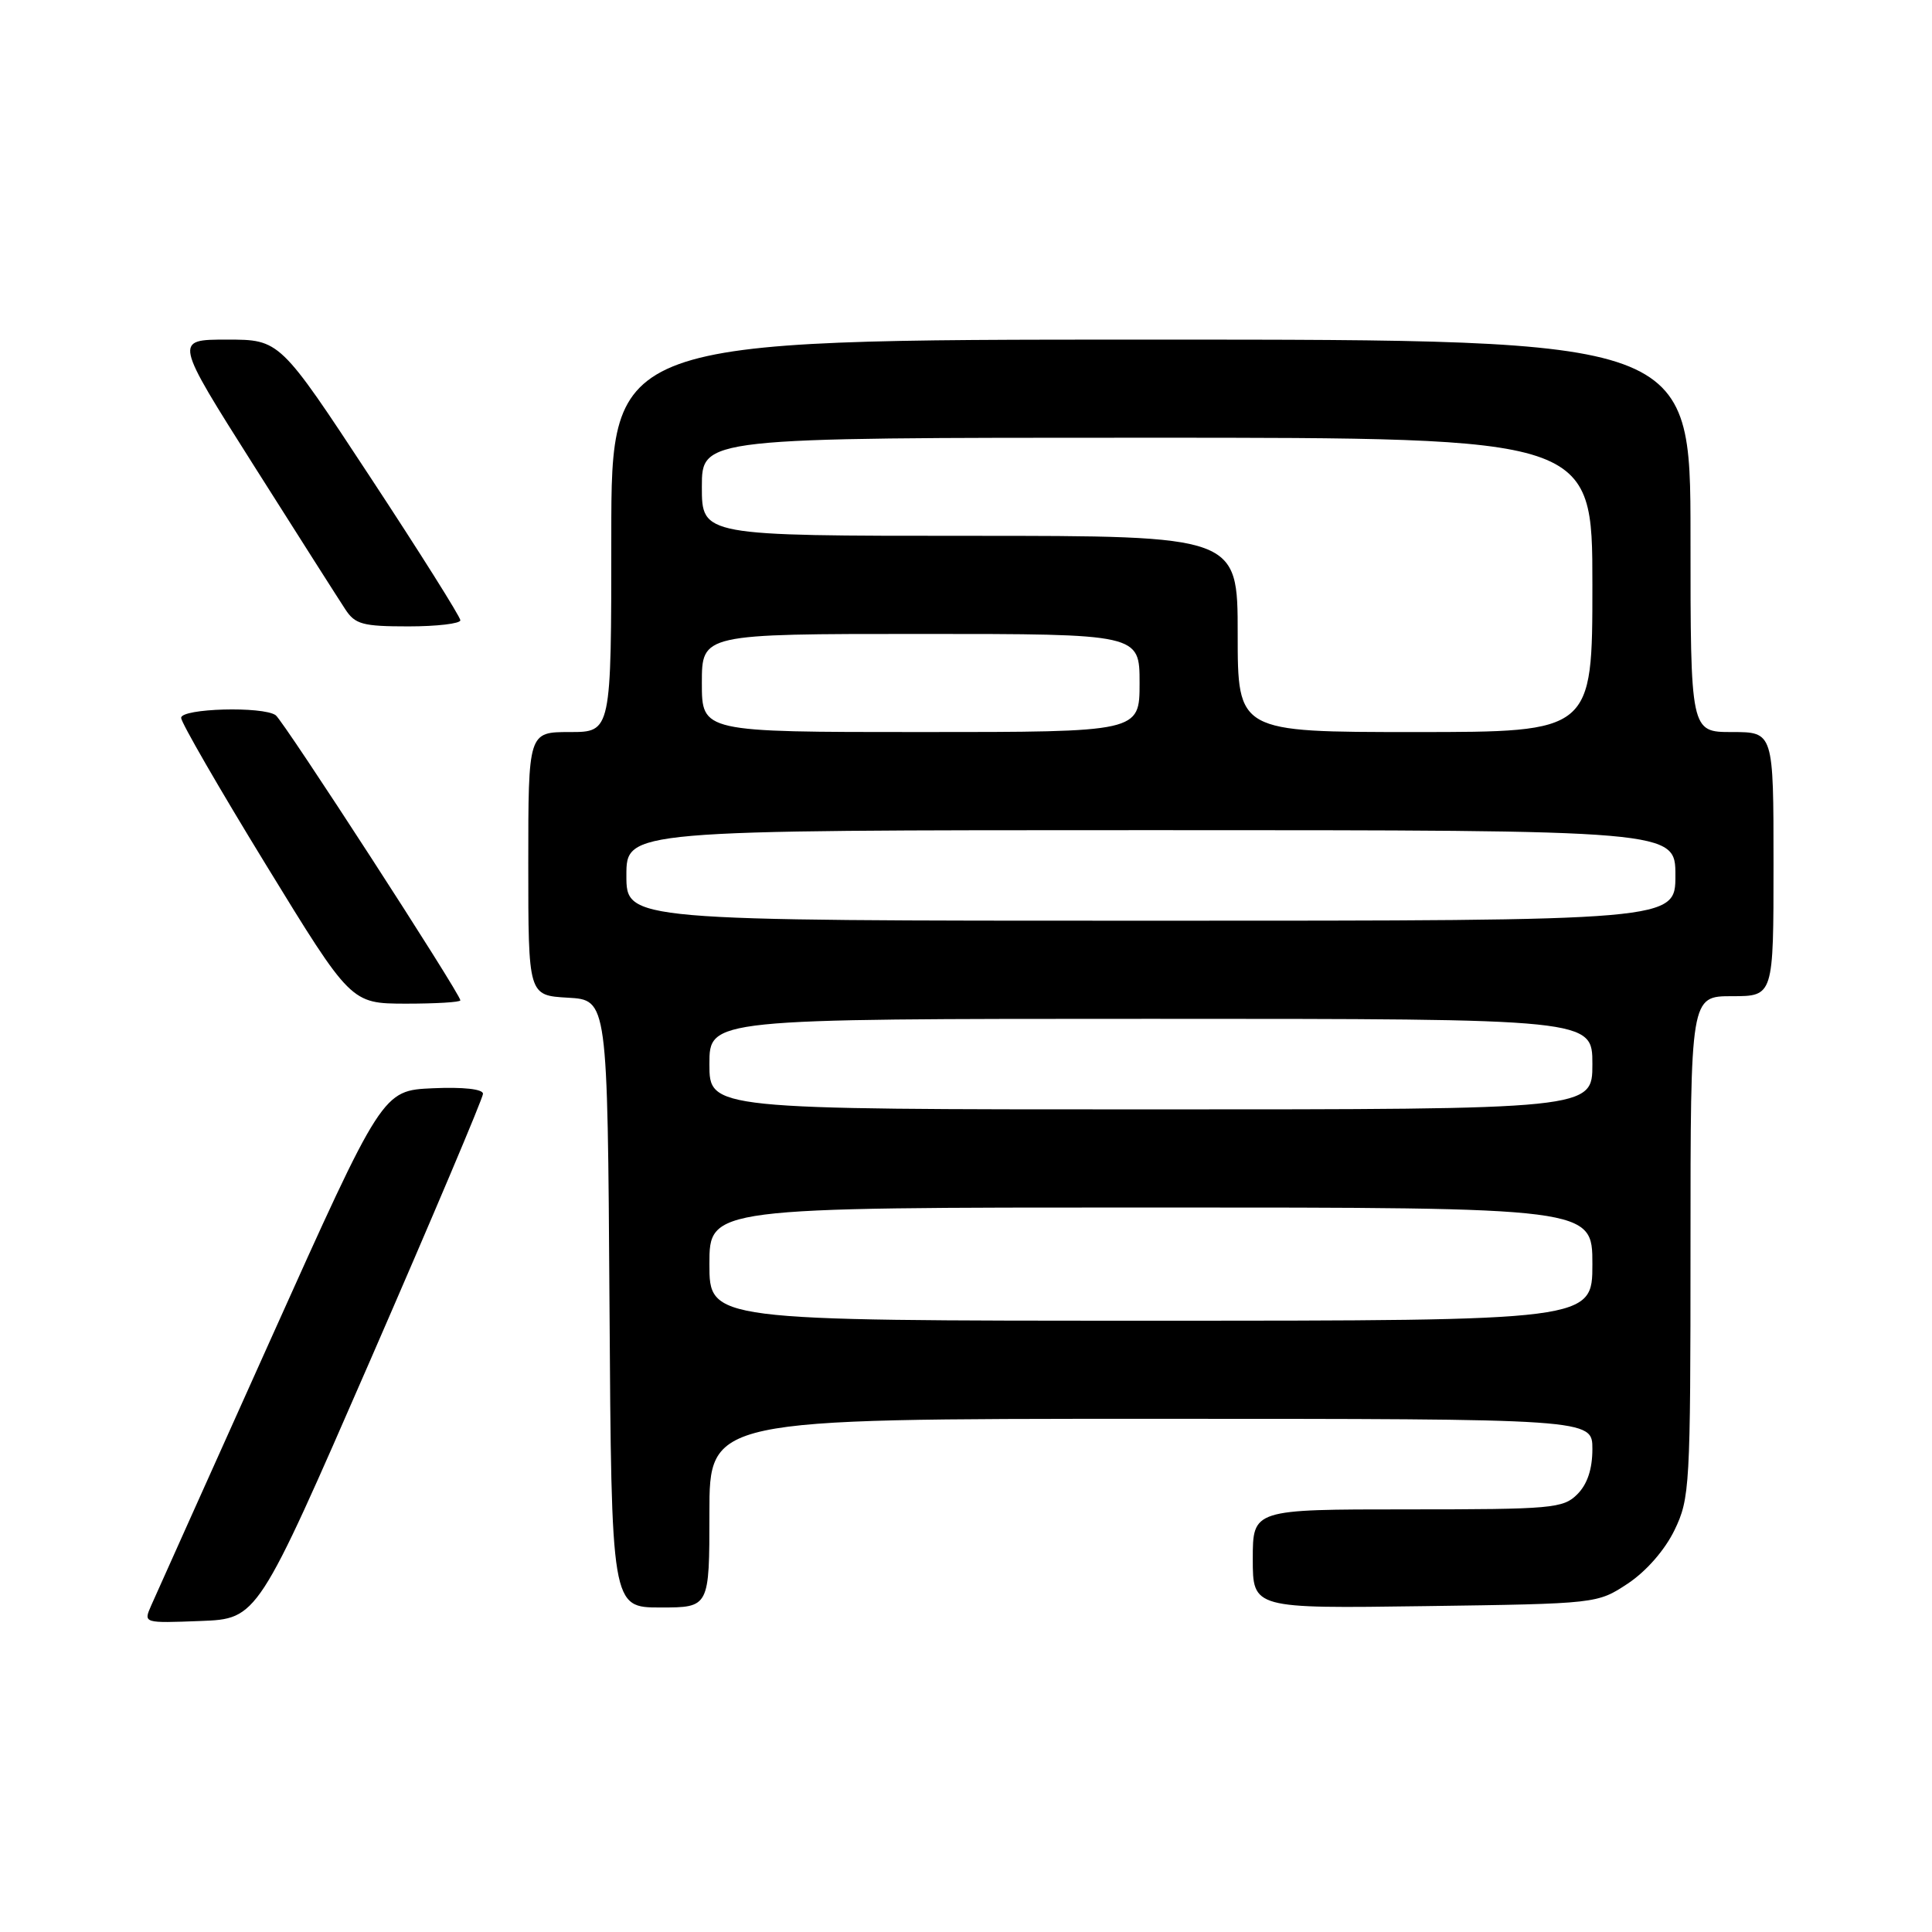 <?xml version="1.0" encoding="UTF-8" standalone="no"?>
<!DOCTYPE svg PUBLIC "-//W3C//DTD SVG 1.1//EN" "http://www.w3.org/Graphics/SVG/1.1/DTD/svg11.dtd" >
<svg xmlns="http://www.w3.org/2000/svg" xmlns:xlink="http://www.w3.org/1999/xlink" version="1.1" viewBox="0 0 256 256">
 <g >
 <path fill="currentColor"
d=" M 49.07 180.22 C 57.28 161.37 64.00 145.49 64.00 144.93 C 64.00 144.31 61.39 144.02 57.34 144.20 C 50.68 144.50 50.68 144.50 35.85 177.50 C 27.69 195.65 20.57 211.53 20.01 212.79 C 19.01 215.08 19.02 215.08 26.57 214.79 C 34.13 214.50 34.13 214.50 49.07 180.22 Z  M 94.00 200.50 C 94.00 188.00 94.00 188.00 152.50 188.00 C 211.00 188.00 211.00 188.00 211.00 192.00 C 211.00 194.67 210.33 196.67 209.00 198.00 C 207.13 199.87 205.67 200.00 186.50 200.00 C 166.00 200.00 166.00 200.00 166.00 206.57 C 166.00 213.14 166.00 213.14 188.83 212.82 C 211.65 212.50 211.65 212.50 215.71 209.82 C 218.14 208.20 220.60 205.39 221.88 202.75 C 223.91 198.56 224.00 196.96 224.00 165.18 C 224.00 132.00 224.00 132.00 229.50 132.00 C 235.00 132.00 235.00 132.00 235.00 114.50 C 235.00 97.00 235.00 97.00 229.50 97.00 C 224.00 97.00 224.00 97.00 224.00 71.00 C 224.00 45.00 224.00 45.00 152.50 45.00 C 81.00 45.00 81.00 45.00 81.00 71.00 C 81.00 97.00 81.00 97.00 75.50 97.00 C 70.00 97.00 70.00 97.00 70.00 114.45 C 70.00 131.90 70.00 131.90 75.25 132.20 C 80.50 132.50 80.50 132.50 80.76 172.75 C 81.02 213.00 81.02 213.00 87.51 213.00 C 94.00 213.00 94.00 213.00 94.00 200.50 Z  M 61.00 132.55 C 61.00 131.69 37.56 95.50 36.53 94.77 C 34.84 93.56 24.00 93.86 24.00 95.12 C 24.00 95.73 29.06 104.50 35.25 114.60 C 46.50 132.97 46.50 132.97 53.75 132.99 C 57.74 132.99 61.00 132.80 61.00 132.55 Z  M 61.00 82.19 C 61.00 81.74 55.62 73.19 49.04 63.19 C 37.08 45.00 37.08 45.00 30.07 45.00 C 23.07 45.00 23.07 45.00 33.66 61.73 C 39.49 70.94 44.93 79.49 45.75 80.73 C 47.05 82.73 48.06 83.00 54.12 83.00 C 57.90 83.00 61.00 82.63 61.00 82.19 Z  M 94.00 167.50 C 94.00 160.00 94.00 160.00 152.50 160.00 C 211.00 160.00 211.00 160.00 211.00 167.50 C 211.00 175.00 211.00 175.00 152.50 175.00 C 94.00 175.00 94.00 175.00 94.00 167.50 Z  M 94.00 141.00 C 94.00 135.00 94.00 135.00 152.50 135.00 C 211.00 135.00 211.00 135.00 211.00 141.00 C 211.00 147.00 211.00 147.00 152.50 147.00 C 94.00 147.00 94.00 147.00 94.00 141.00 Z  M 83.00 116.00 C 83.00 110.00 83.00 110.00 152.50 110.00 C 222.00 110.00 222.00 110.00 222.00 116.00 C 222.00 122.00 222.00 122.00 152.50 122.00 C 83.00 122.00 83.00 122.00 83.00 116.00 Z  M 93.00 90.50 C 93.00 84.00 93.00 84.00 122.00 84.00 C 151.00 84.00 151.00 84.00 151.00 90.50 C 151.00 97.00 151.00 97.00 122.00 97.00 C 93.00 97.00 93.00 97.00 93.00 90.50 Z  M 164.00 84.00 C 164.00 71.00 164.00 71.00 128.50 71.00 C 93.00 71.00 93.00 71.00 93.00 64.50 C 93.00 58.00 93.00 58.00 152.00 58.00 C 211.00 58.00 211.00 58.00 211.00 77.50 C 211.00 97.00 211.00 97.00 187.50 97.00 C 164.00 97.00 164.00 97.00 164.00 84.00 Z "/>
</g>
</svg>